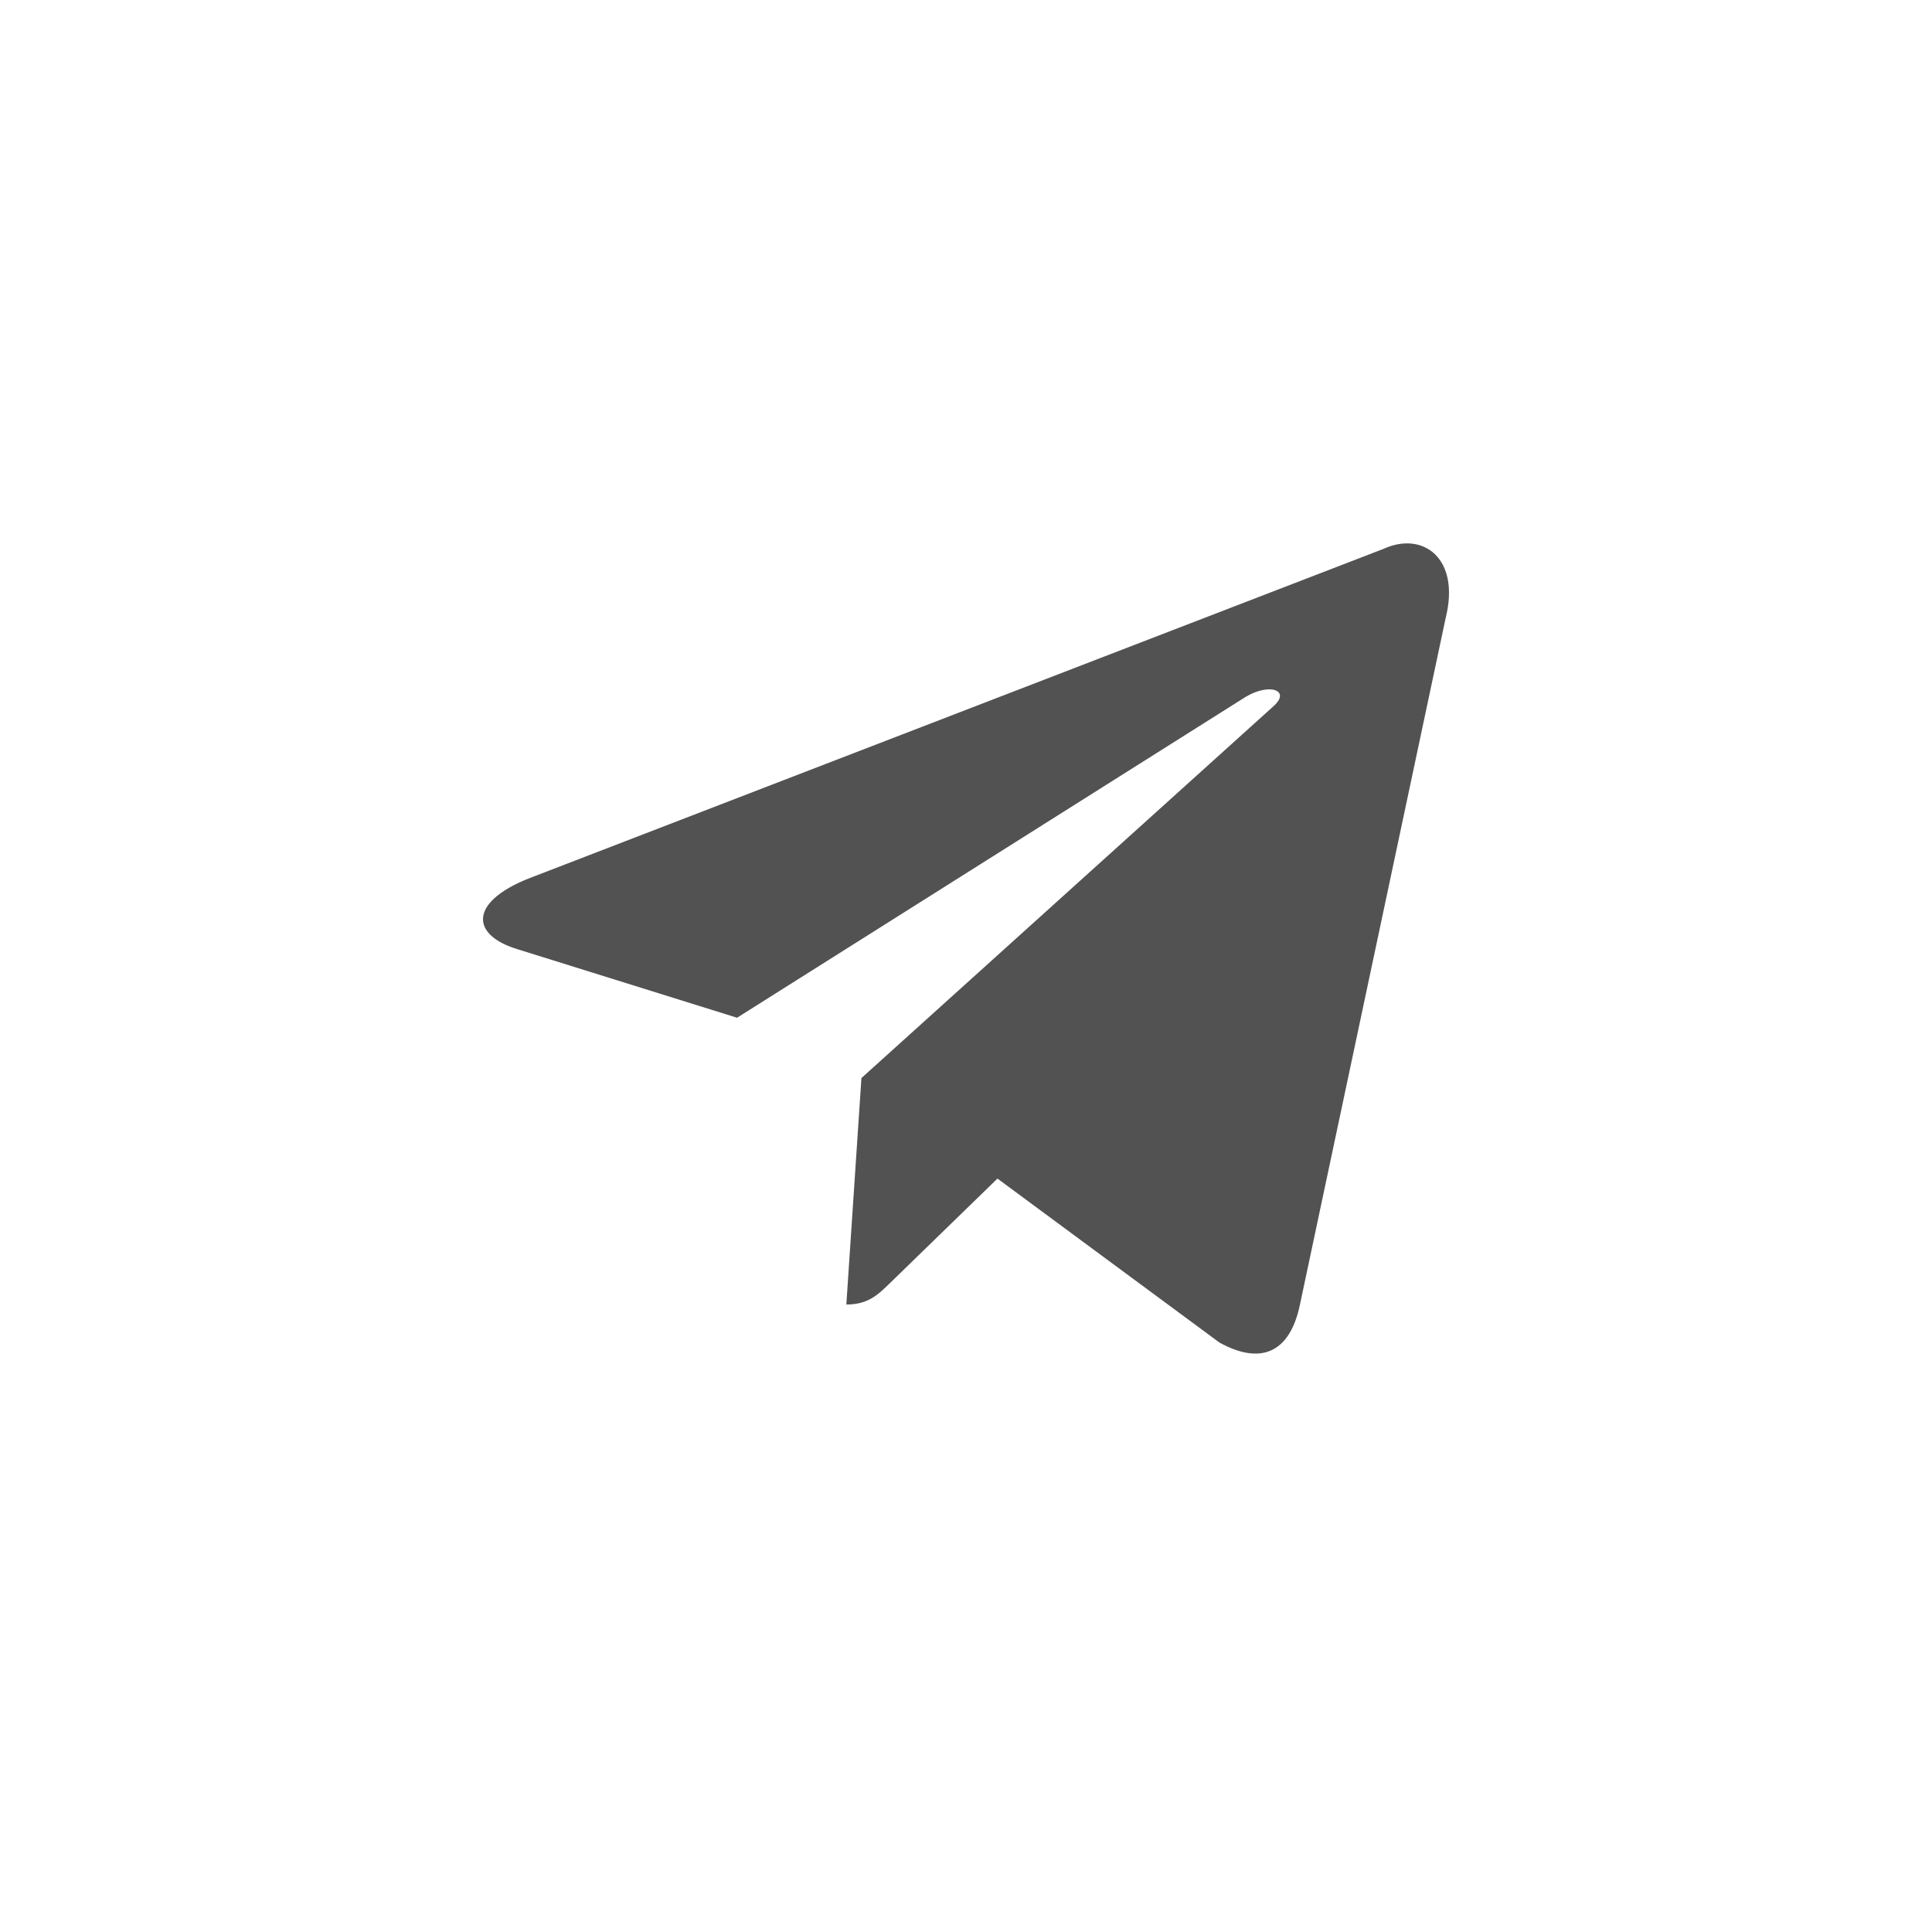 <svg width="32" height="32" viewBox="0 0 32 32" fill="none" xmlns="http://www.w3.org/2000/svg">
<path d="M14.268 17.856L14.018 21.607C14.386 21.607 14.548 21.439 14.754 21.239L16.521 19.521L20.198 22.237C20.874 22.61 21.363 22.417 21.531 21.609L23.945 10.235C24.192 9.244 23.567 8.795 22.92 9.089L8.747 14.554C7.78 14.942 7.785 15.482 8.571 15.722L12.208 16.857L20.628 11.545C21.025 11.304 21.39 11.434 21.091 11.699L14.268 17.856L14.268 17.856Z" fill="#525252"/>
</svg>

